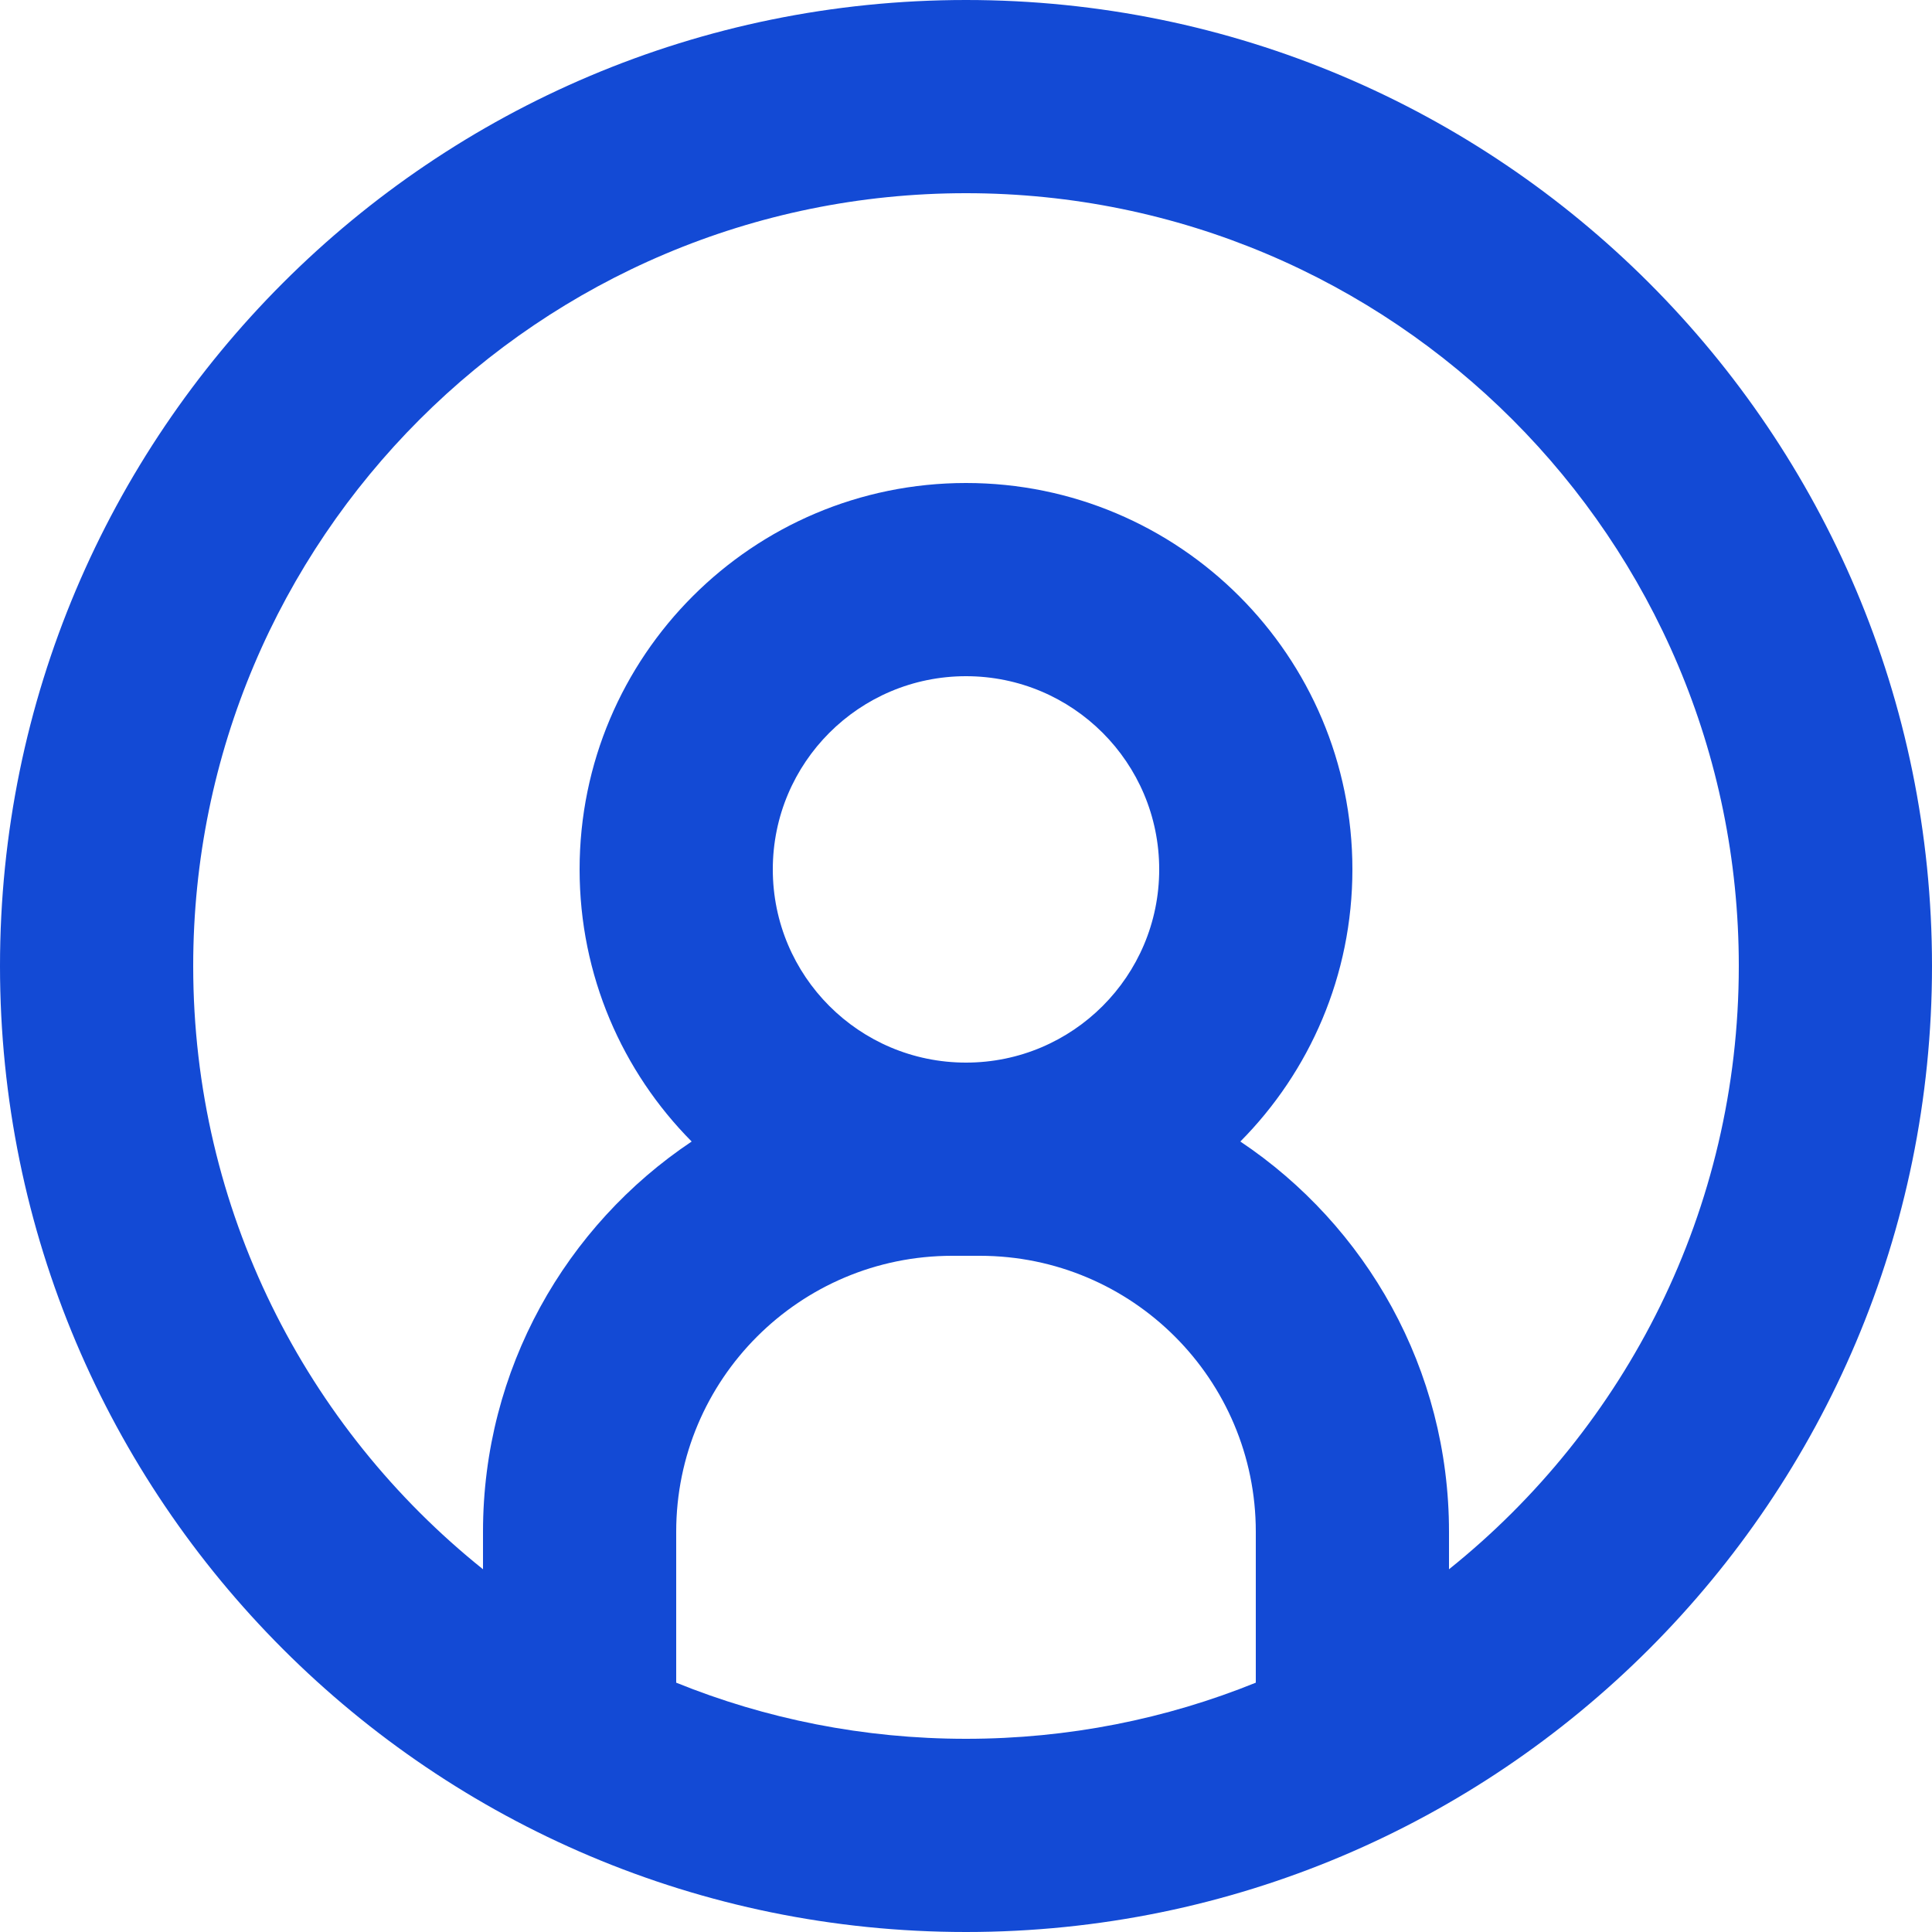 <svg width="20" height="20" viewBox="0 0 20 20" fill="none" xmlns="http://www.w3.org/2000/svg">
<path fill-rule="evenodd" clip-rule="evenodd" d="M10 20C4.477 20 0 15.523 0 10C0 4.477 4.477 0 10 0C15.523 0 20 4.477 20 10C20 15.523 15.523 20 10 20ZM10 2C5.582 2 2 5.582 2 10C2 12.526 3.171 14.779 5 16.245V15.857C5 14.172 5.858 12.688 7.16 11.817C6.443 11.094 6 10.099 6 9C6 6.791 7.791 5 10 5C12.209 5 14 6.791 14 9C14 10.099 13.557 11.094 12.84 11.817C14.142 12.688 15 14.172 15 15.857V16.245C16.829 14.779 18 12.526 18 10C18 5.582 14.418 2 10 2ZM13 17.419V15.857C13 14.279 11.721 13 10.143 13H10H9.857C8.279 13 7 14.279 7 15.857V17.419C7.926 17.794 8.939 18 10 18C11.061 18 12.074 17.794 13 17.419ZM10 11C11.105 11 12 10.105 12 9C12 7.895 11.105 7 10 7C8.895 7 8 7.895 8 9C8 10.105 8.895 11 10 11Z" fill="#134AD5"/>
</svg>
